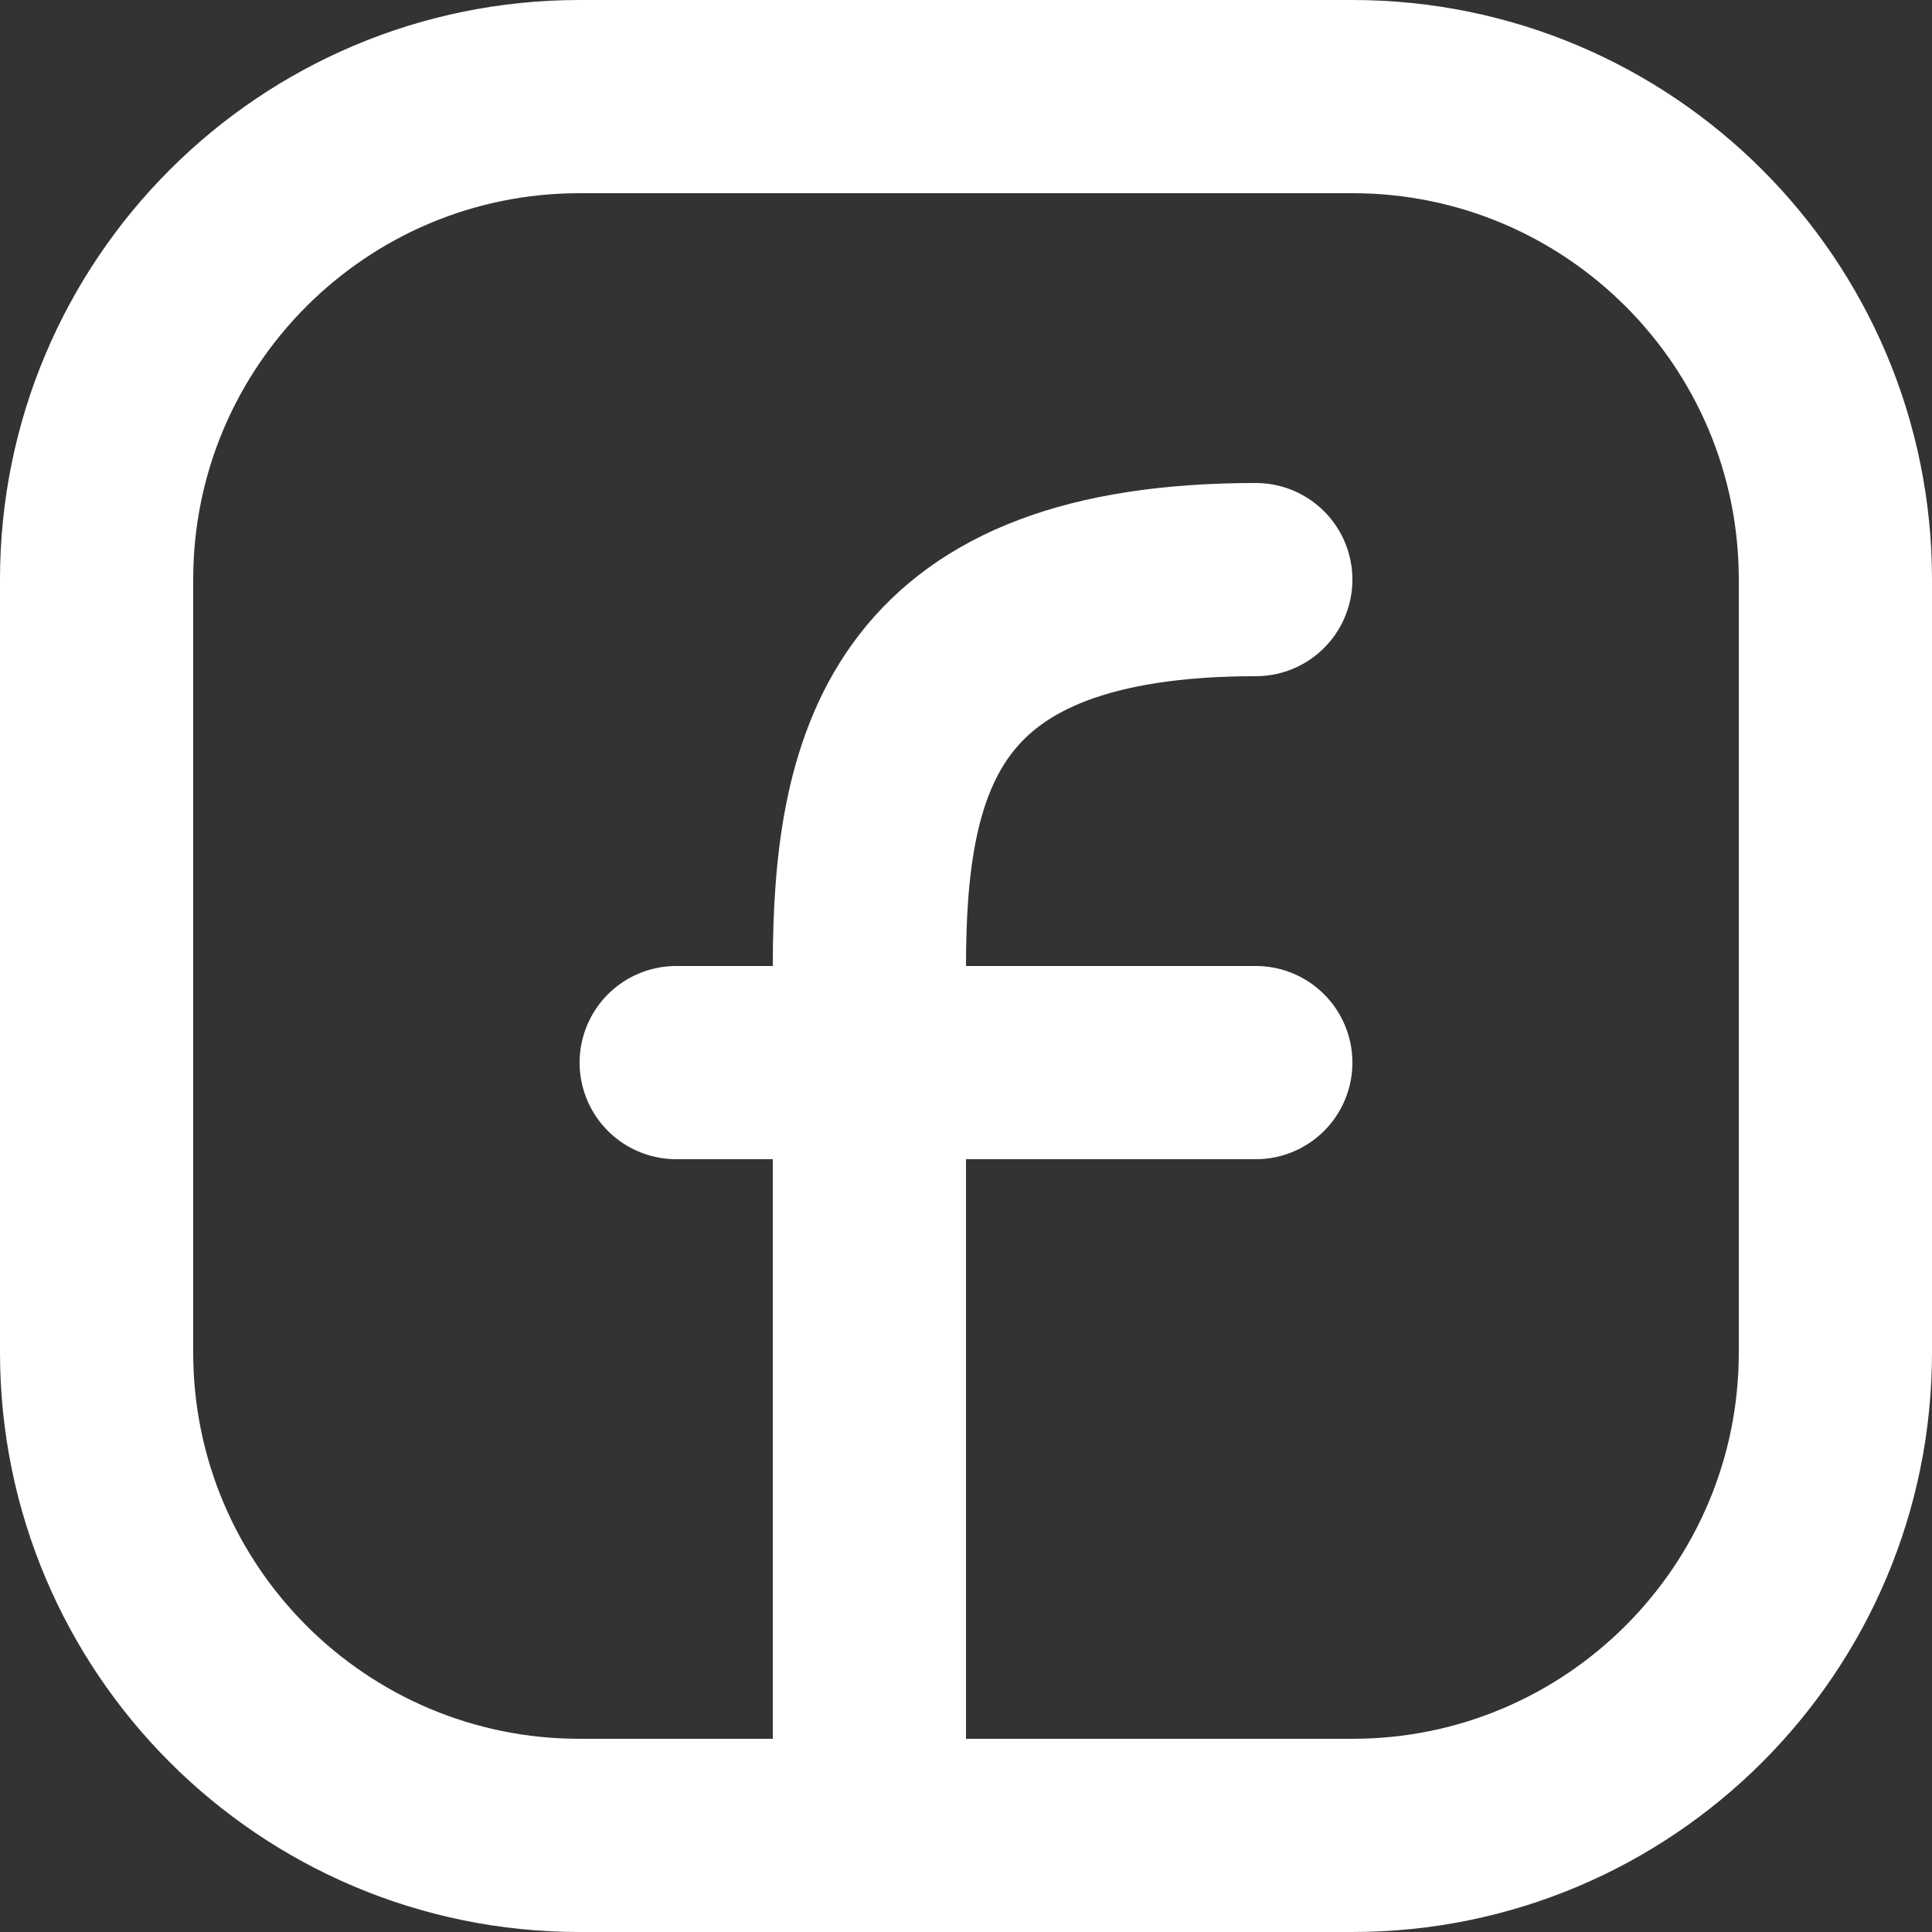 <svg width="20" height="20" viewBox="0 0 20 20" fill="none" xmlns="http://www.w3.org/2000/svg">
<rect x="0" y="0" width="20" height="20" fill="#333333" stroke="none"/>
<path d="M7 11H9H13" stroke="white" stroke-width="2" stroke-linecap="round" stroke-linejoin="round"/>
<path d="M9 19C9 16 9 13 9 10C9 7.812 9.5 6 13 6" stroke="white" stroke-width="2" stroke-linecap="round" stroke-linejoin="round"/>
<path d="M19 6V14C19 16.761 16.761 19 14 19H6C3.239 19 1 16.761 1 14V6C1 3.239 3.239 1 6 1H14C16.761 1 19 3.239 19 6Z" stroke="white" stroke-width="2" stroke-linecap="round" stroke-linejoin="round"/>
</svg>
